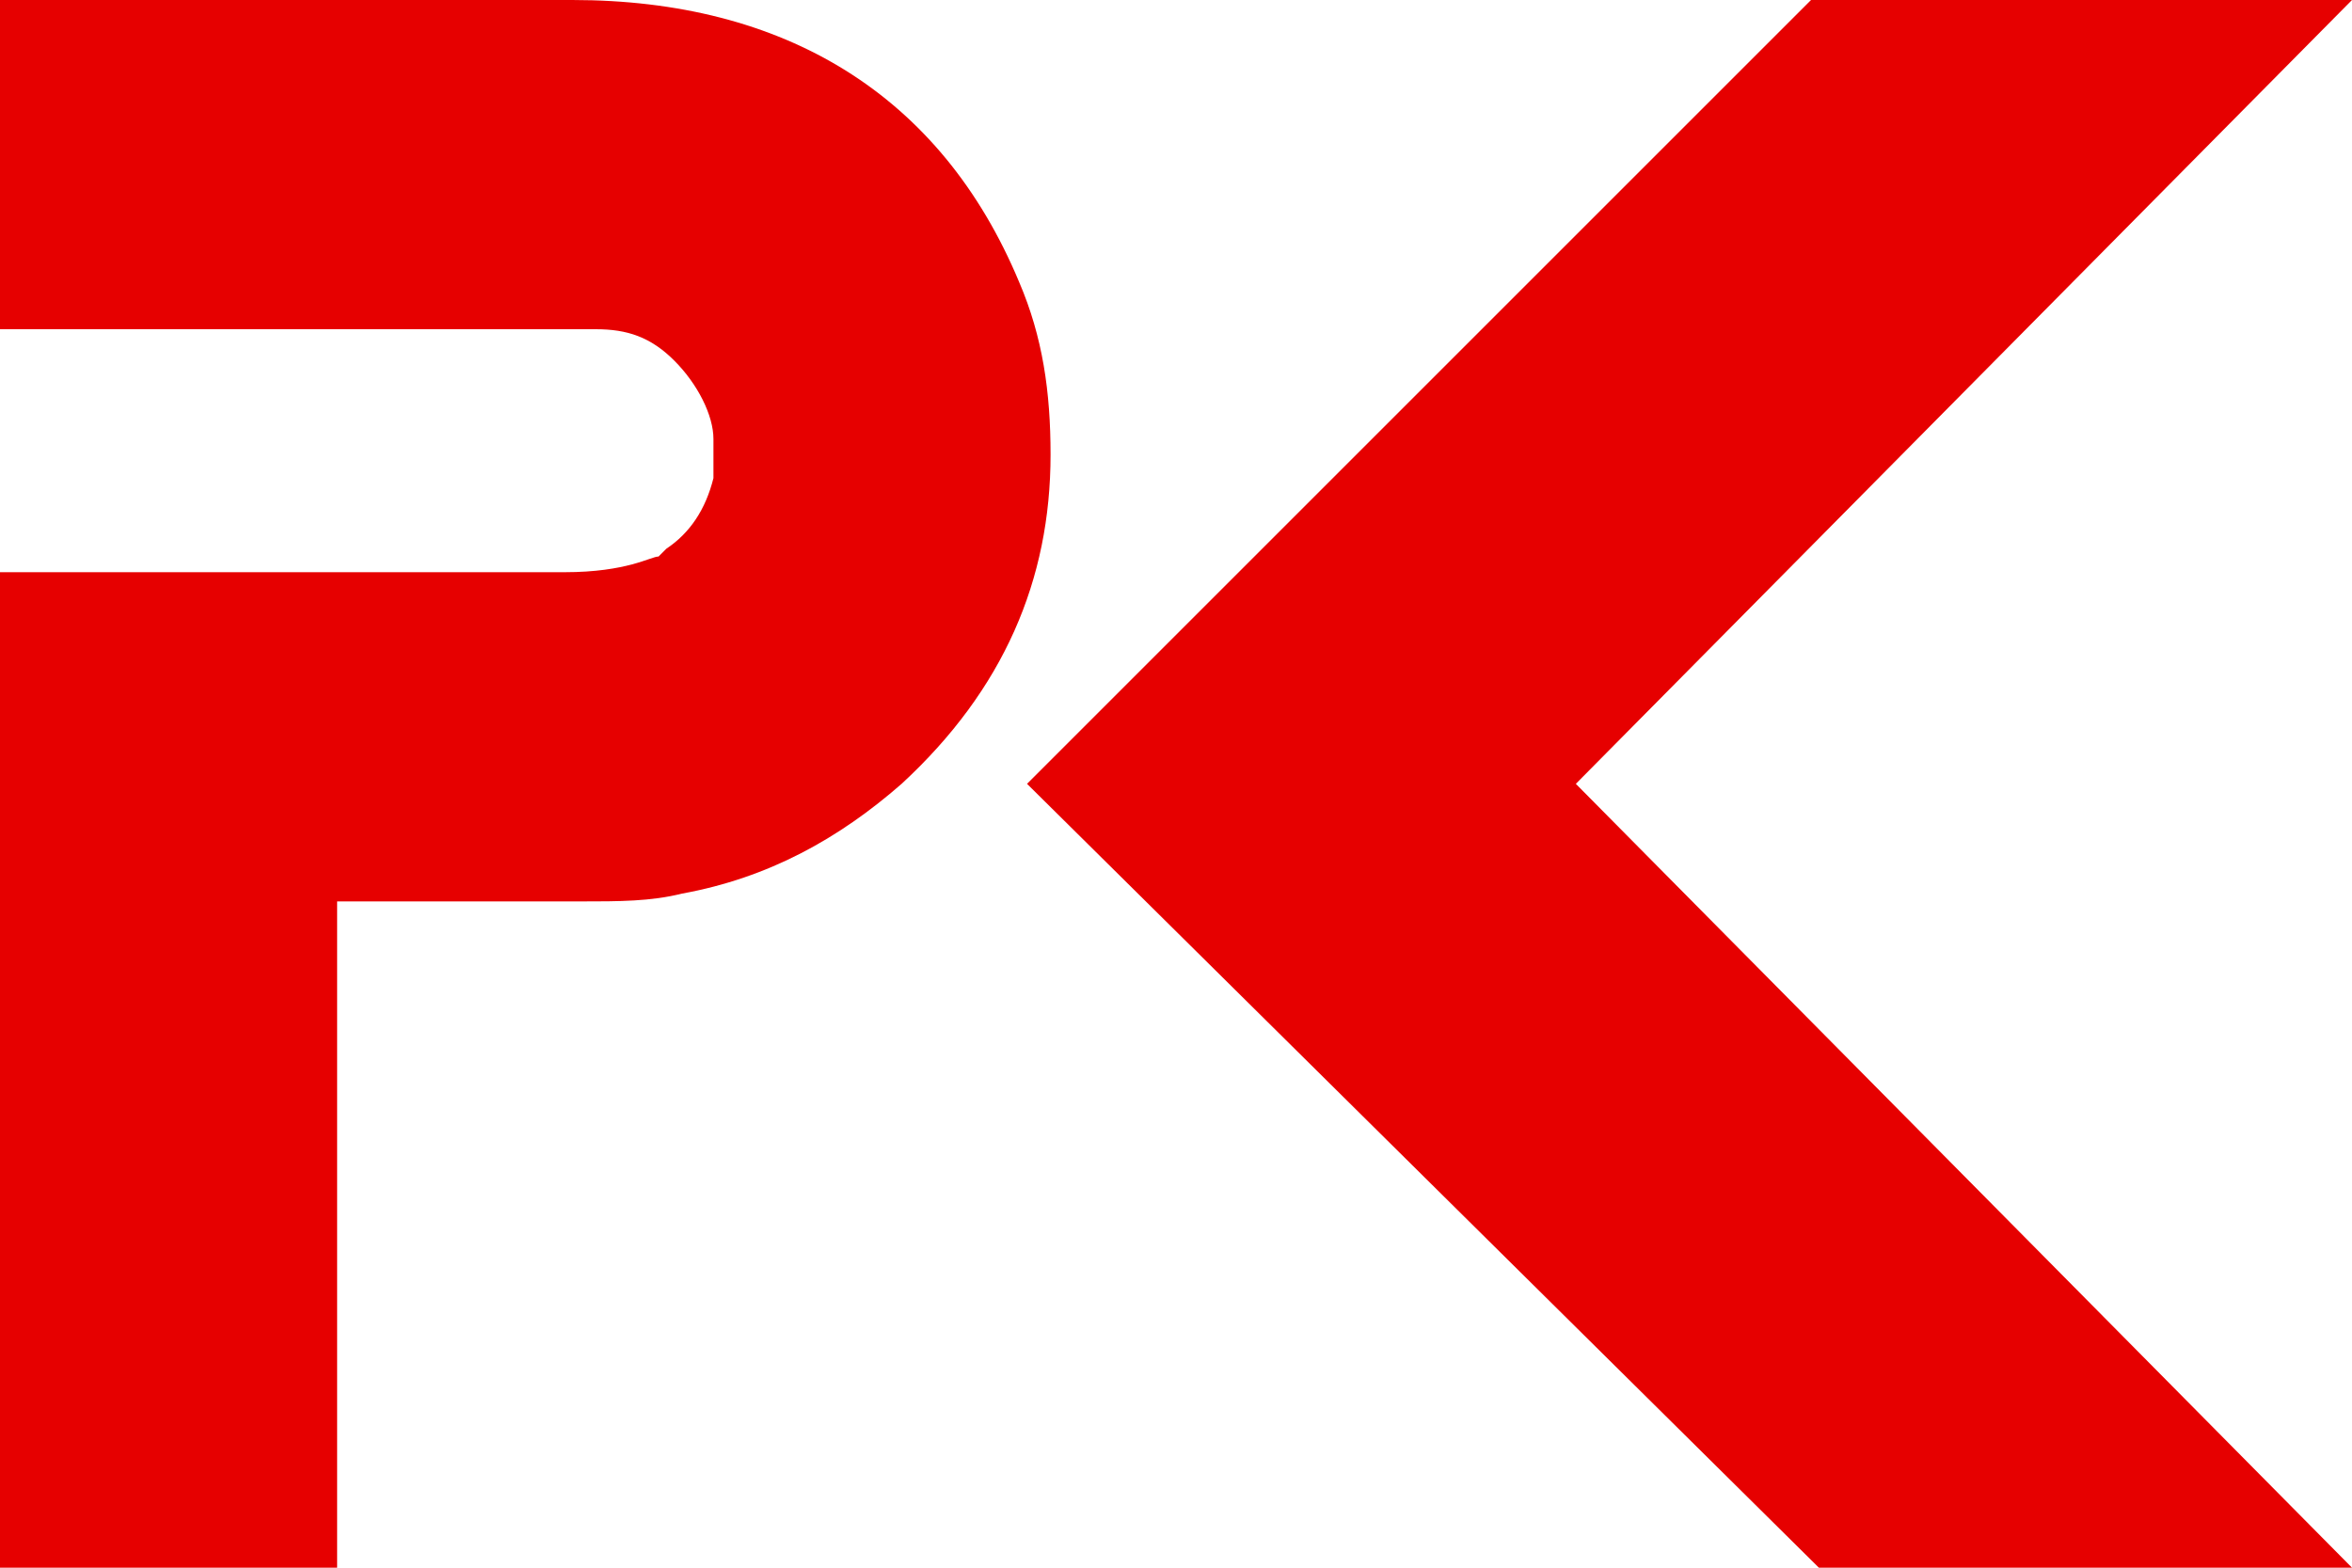<?xml version="1.0" encoding="utf-8"?>
<!-- Generator: Adobe Illustrator 19.0.0, SVG Export Plug-In . SVG Version: 6.00 Build 0)  -->
<svg version="1.1" id="图层_1" xmlns="http://www.w3.org/2000/svg" xmlns:xlink="http://www.w3.org/1999/xlink" x="0px" y="0px"
	 viewBox="0 0 30 20" style="enable-background:new 0 0 30 20;" xml:space="preserve">
<style type="text/css">
	.st0{fill:#E60000;}
</style>
<path id="XMLID_10_" class="st0" d="M0,20V7.3h7.2c0.8,0,1.1-0.2,1.2-0.2L8.5,7C8.8,6.8,9,6.5,9.1,6.1c0-0.1,0-0.2,0-0.2V5.6
	c0-0.3-0.2-0.7-0.5-1C8.3,4.3,8,4.2,7.6,4.2H0V0h7.3C10,0,12,1.2,13,3.6c0.3,0.7,0.4,1.4,0.4,2.2c0,1.6-0.6,3-1.9,4.2
	c-0.8,0.7-1.7,1.2-2.8,1.4c-0.4,0.1-0.8,0.1-1.3,0.1l-3.1,0V20H0z"/>
<polygon id="XMLID_9_" class="st0" points="23.2,20 13.1,10 23.1,0 30,0 20.1,10 30,20 "/>
</svg>
